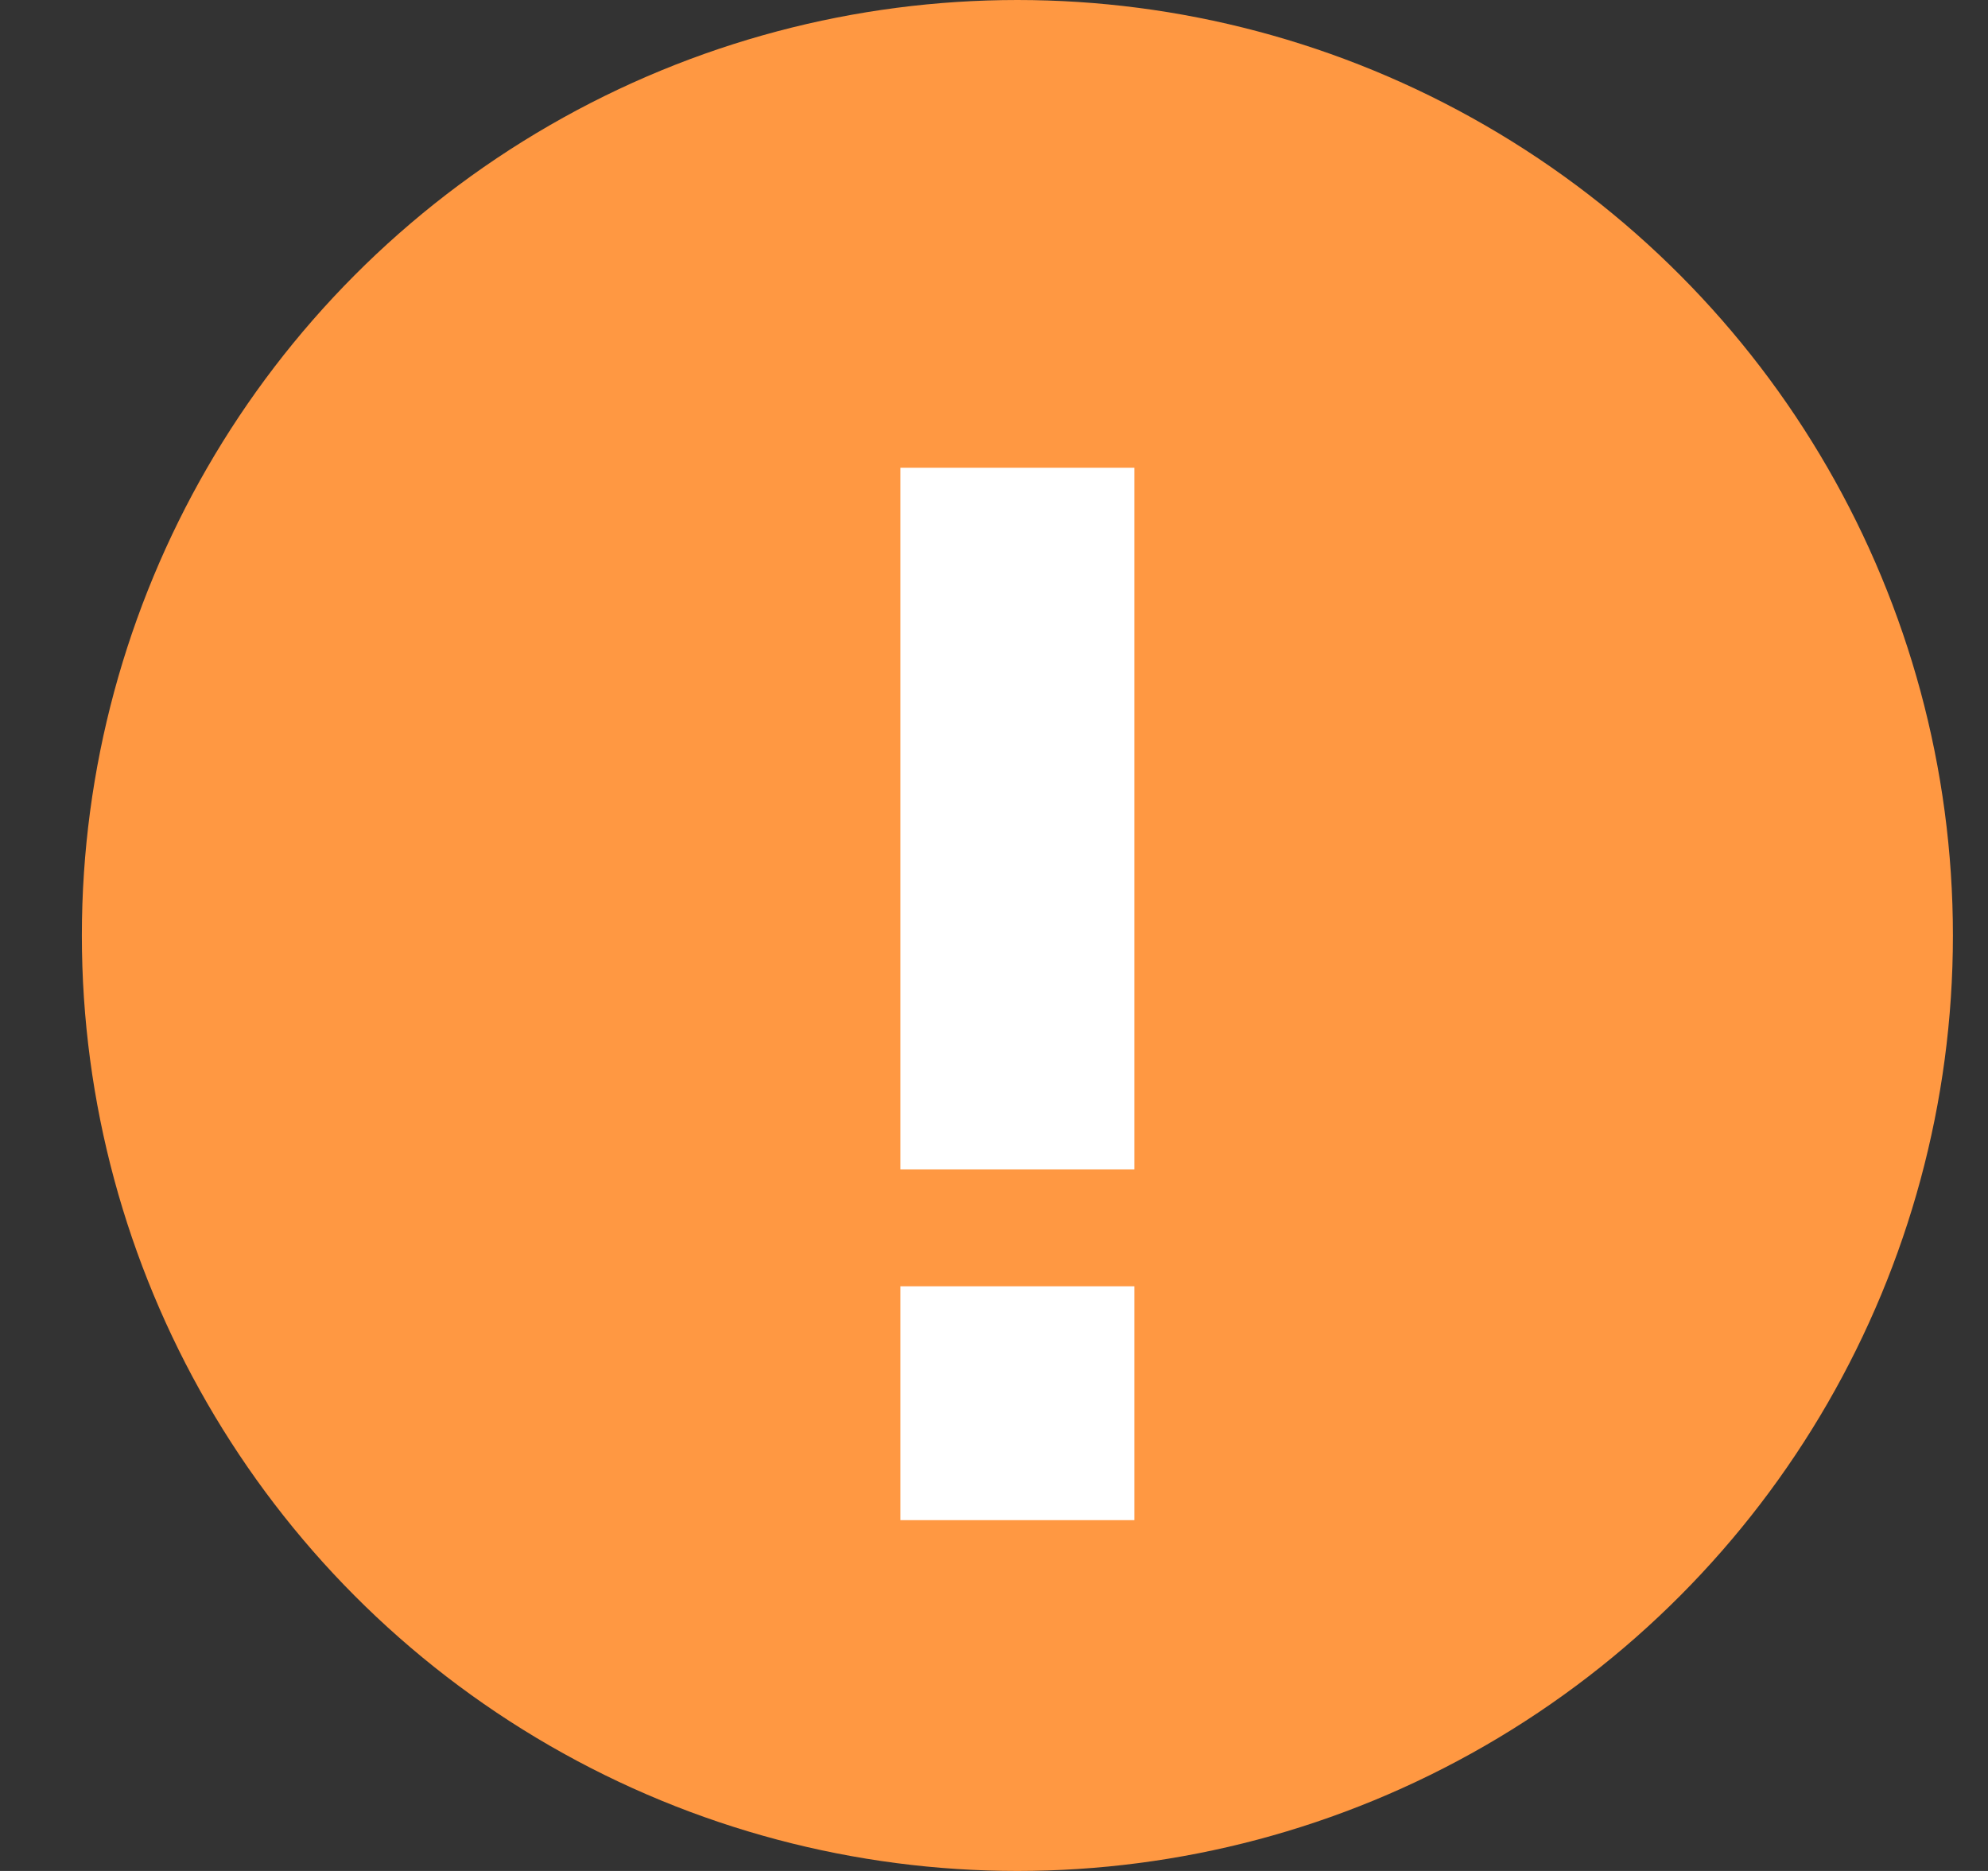 <?xml version="1.0" encoding="UTF-8"?>
<svg width="17px" height="16px" viewBox="0 0 17 16" version="1.1" xmlns="http://www.w3.org/2000/svg" xmlns:xlink="http://www.w3.org/1999/xlink">
  <rect x="0" y="0" width="17" height="16" fill="#333333" stroke="none"/>
  <title>Group 9</title>
  <g id="Design-resize-0.7" stroke="none" stroke-width="1" fill="none" fill-rule="evenodd">
    <g id="Documents-1-0.7-Almost-Due-Period" transform="translate(-1674, -434)">
      <g id="Group-9" transform="translate(1674.7, 434)">
        <g id="Group-6" fill="#FF9842">
          <circle id="Oval" cx="8" cy="8" r="8"></circle>
        </g>
        <g id="Group-8" transform="translate(7, 4)" fill="#FFFFFF">
          <rect id="Rectangle" x="0" y="0" width="2" height="6"></rect>
          <rect id="Rectangle" x="0" y="7" width="2" height="2"></rect>
        </g>
      </g>
    </g>
  </g>
</svg>
